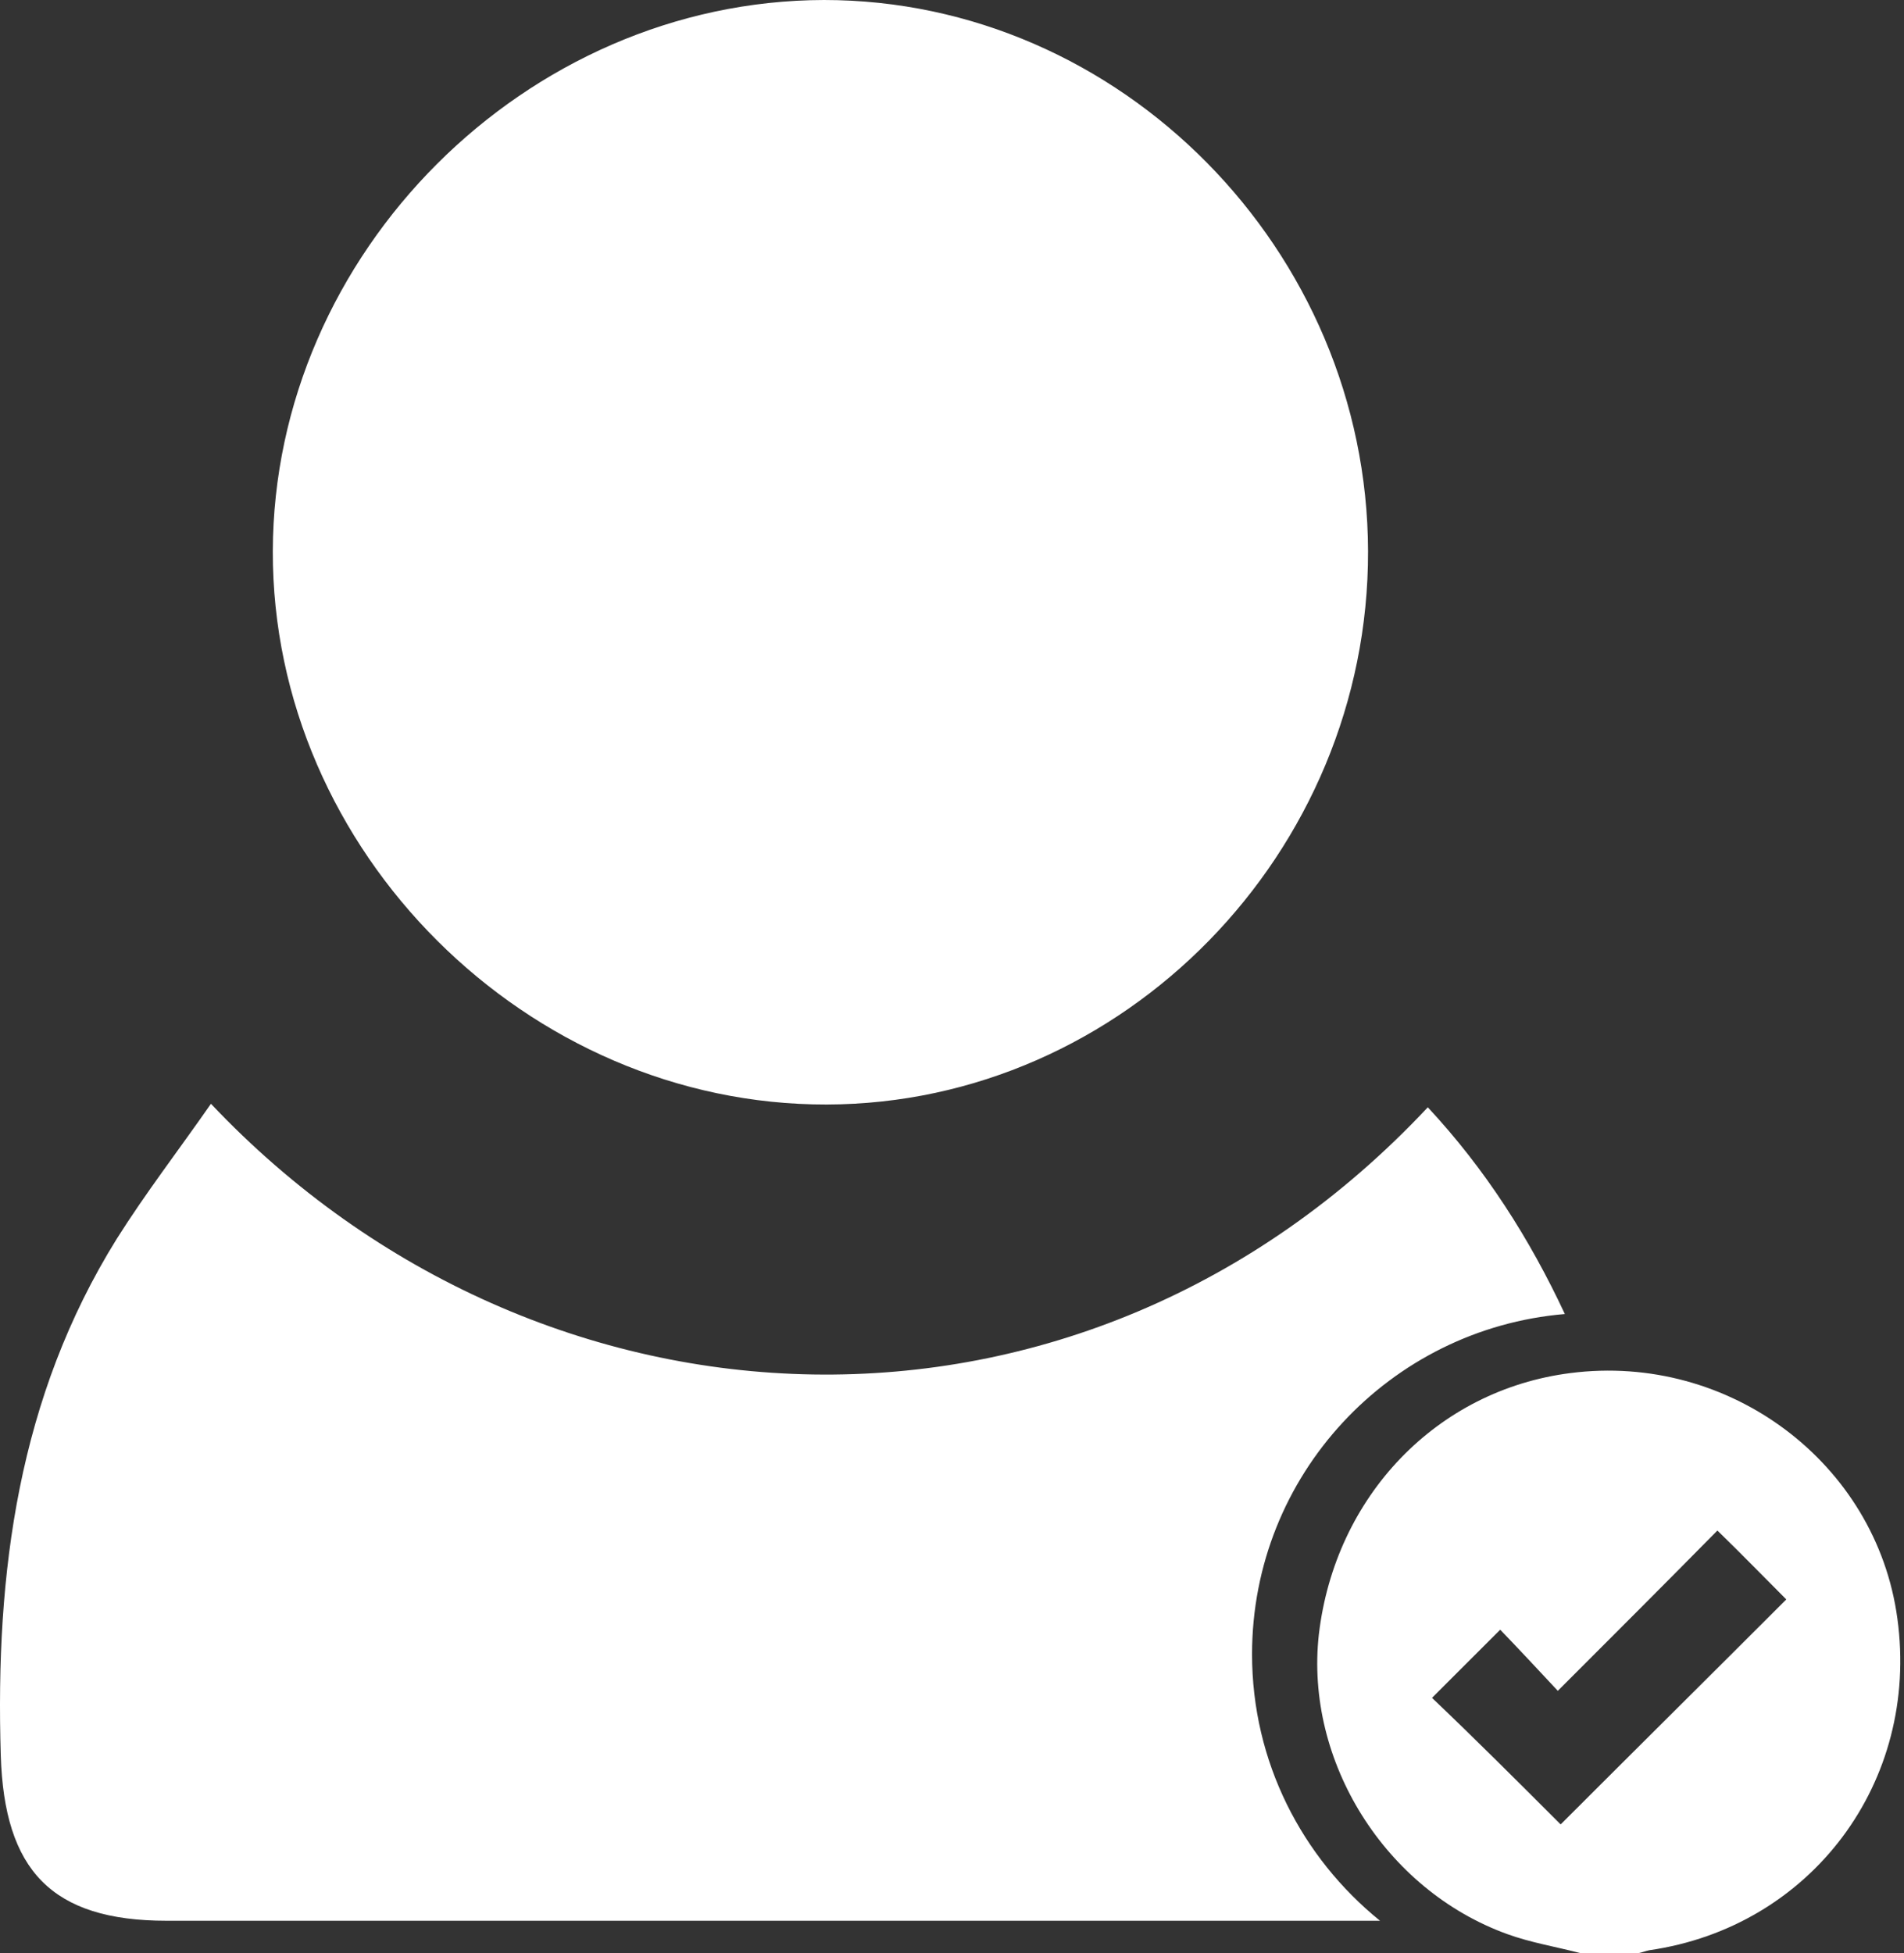 <svg width="39" height="40" viewBox="0 0 39 40" fill="none" xmlns="http://www.w3.org/2000/svg">
<rect x="0" y="0" width="39" height="40" fill="#333333" stroke="none"/>
<path d="M32.37 40C31.866 39.87 31.348 39.784 30.873 39.611C28.367 38.704 26.726 36.069 27.014 33.477C27.345 30.641 29.433 28.467 32.169 28.121C35.423 27.703 38.432 29.964 38.864 33.146C39.325 36.501 37.093 39.467 33.781 39.942C33.709 39.957 33.637 39.986 33.565 40C33.176 40 32.773 40 32.37 40ZM31.967 37.365C33.508 35.824 35.063 34.284 36.589 32.757C36.143 32.311 35.696 31.85 35.178 31.346C34.127 32.412 33.047 33.492 31.909 34.629C31.506 34.197 31.103 33.765 30.729 33.377C30.239 33.866 29.793 34.312 29.332 34.773C30.21 35.608 31.089 36.487 31.967 37.365Z" fill="white"/>
<path d="M28.022 11.289C28.036 17.466 23.011 22.606 16.935 22.621C10.801 22.635 5.574 17.437 5.588 11.289C5.603 5.184 10.772 0.014 16.877 0C22.953 0 28.007 5.126 28.022 11.289Z" fill="white"/>
<path d="M25.646 33.88C25.646 30.209 28.468 27.214 32.053 26.912C31.334 25.371 30.426 23.945 29.246 22.678C22.162 30.238 11.06 29.734 4.321 22.606C3.659 23.556 2.982 24.435 2.392 25.371C0.376 28.61 -0.099 32.21 0.016 35.954C0.088 38.301 1.053 39.338 3.414 39.338C11.694 39.338 19.973 39.338 28.267 39.338C26.668 38.042 25.646 36.084 25.646 33.88Z" fill="white"/>
</svg>
